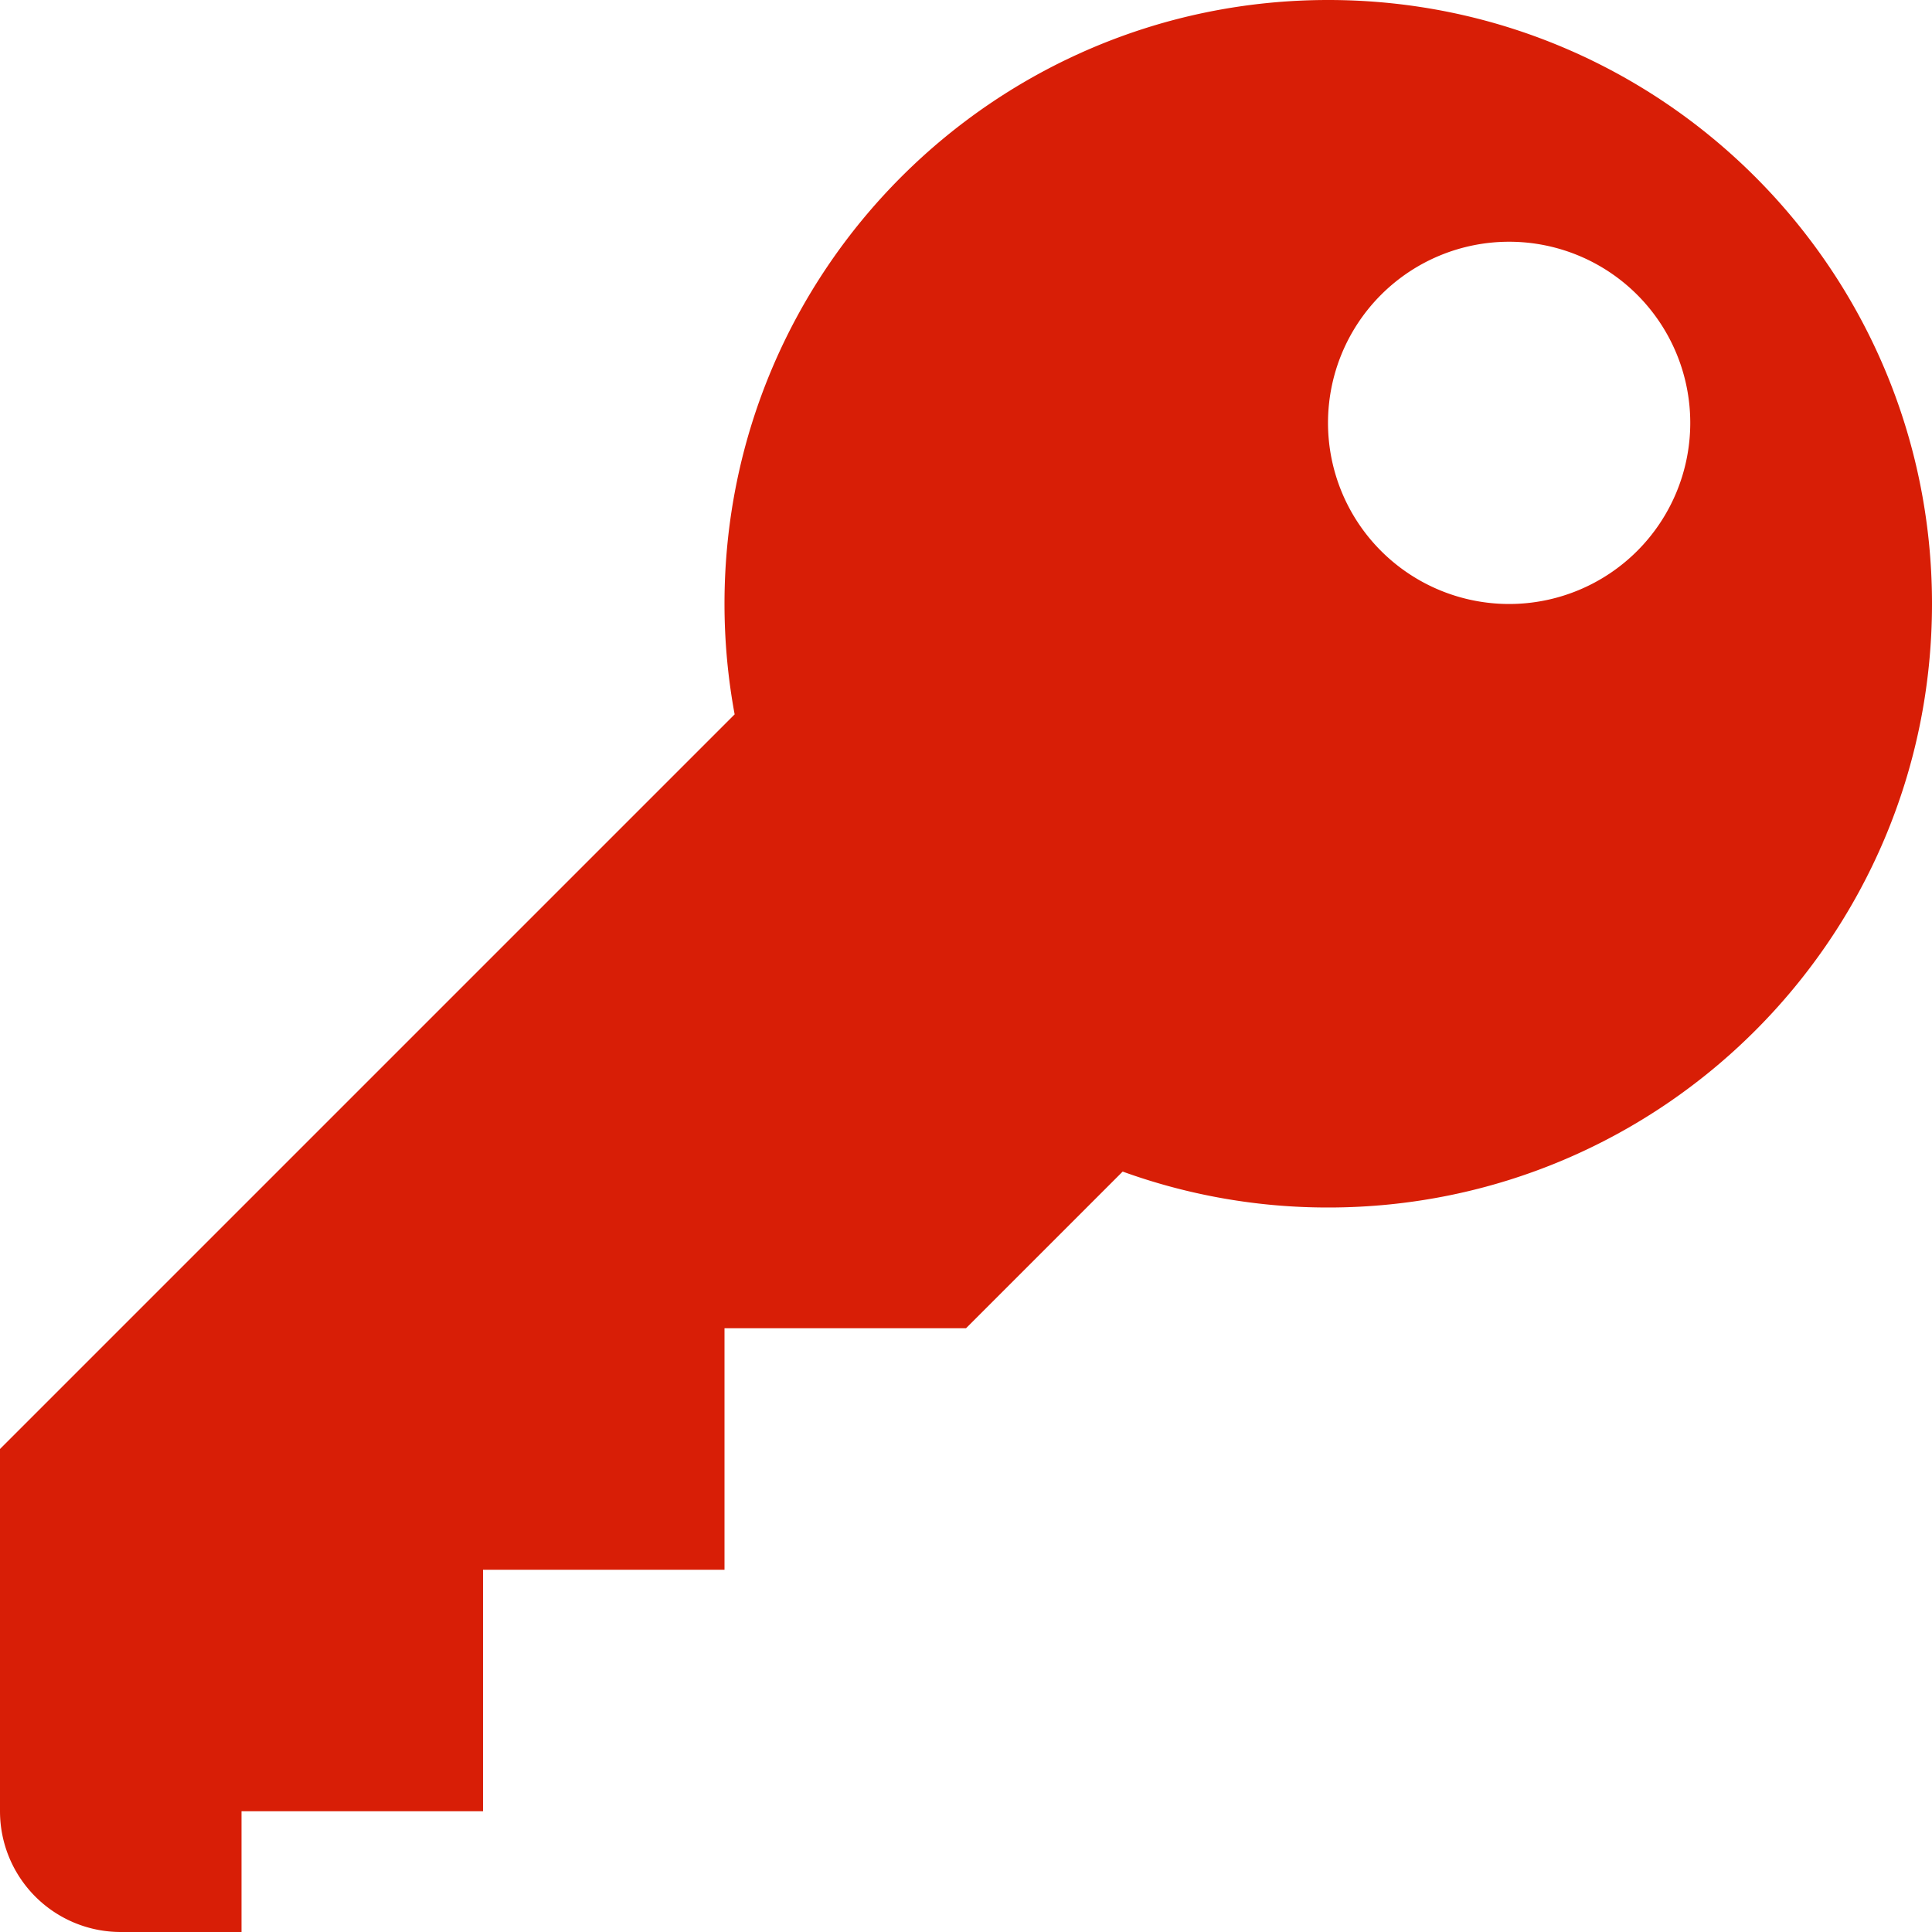 <?xml version="1.0" standalone="no"?><!DOCTYPE svg PUBLIC "-//W3C//DTD SVG 1.1//EN" "http://www.w3.org/Graphics/SVG/1.1/DTD/svg11.dtd"><svg t="1749910104815" class="icon" viewBox="0 0 1024 1024" version="1.1" xmlns="http://www.w3.org/2000/svg" p-id="5625" xmlns:xlink="http://www.w3.org/1999/xlink" width="16" height="16"><path d="M704 0c-176.736 0-320 143.264-320 320 0 20.032 1.856 39.616 5.376 58.624L0 768v192a64 64 0 0 0 64 64h64v-64h128v-128h128v-128h128l83.04-83.04A319.264 319.264 0 0 0 704 640c176.736 0 320-143.264 320-320S880.736 0 704 0z m95.872 320.128a96 96 0 1 1 0-192 96 96 0 0 1 0 192z" p-id="5626" fill="#d81e06"></path></svg>